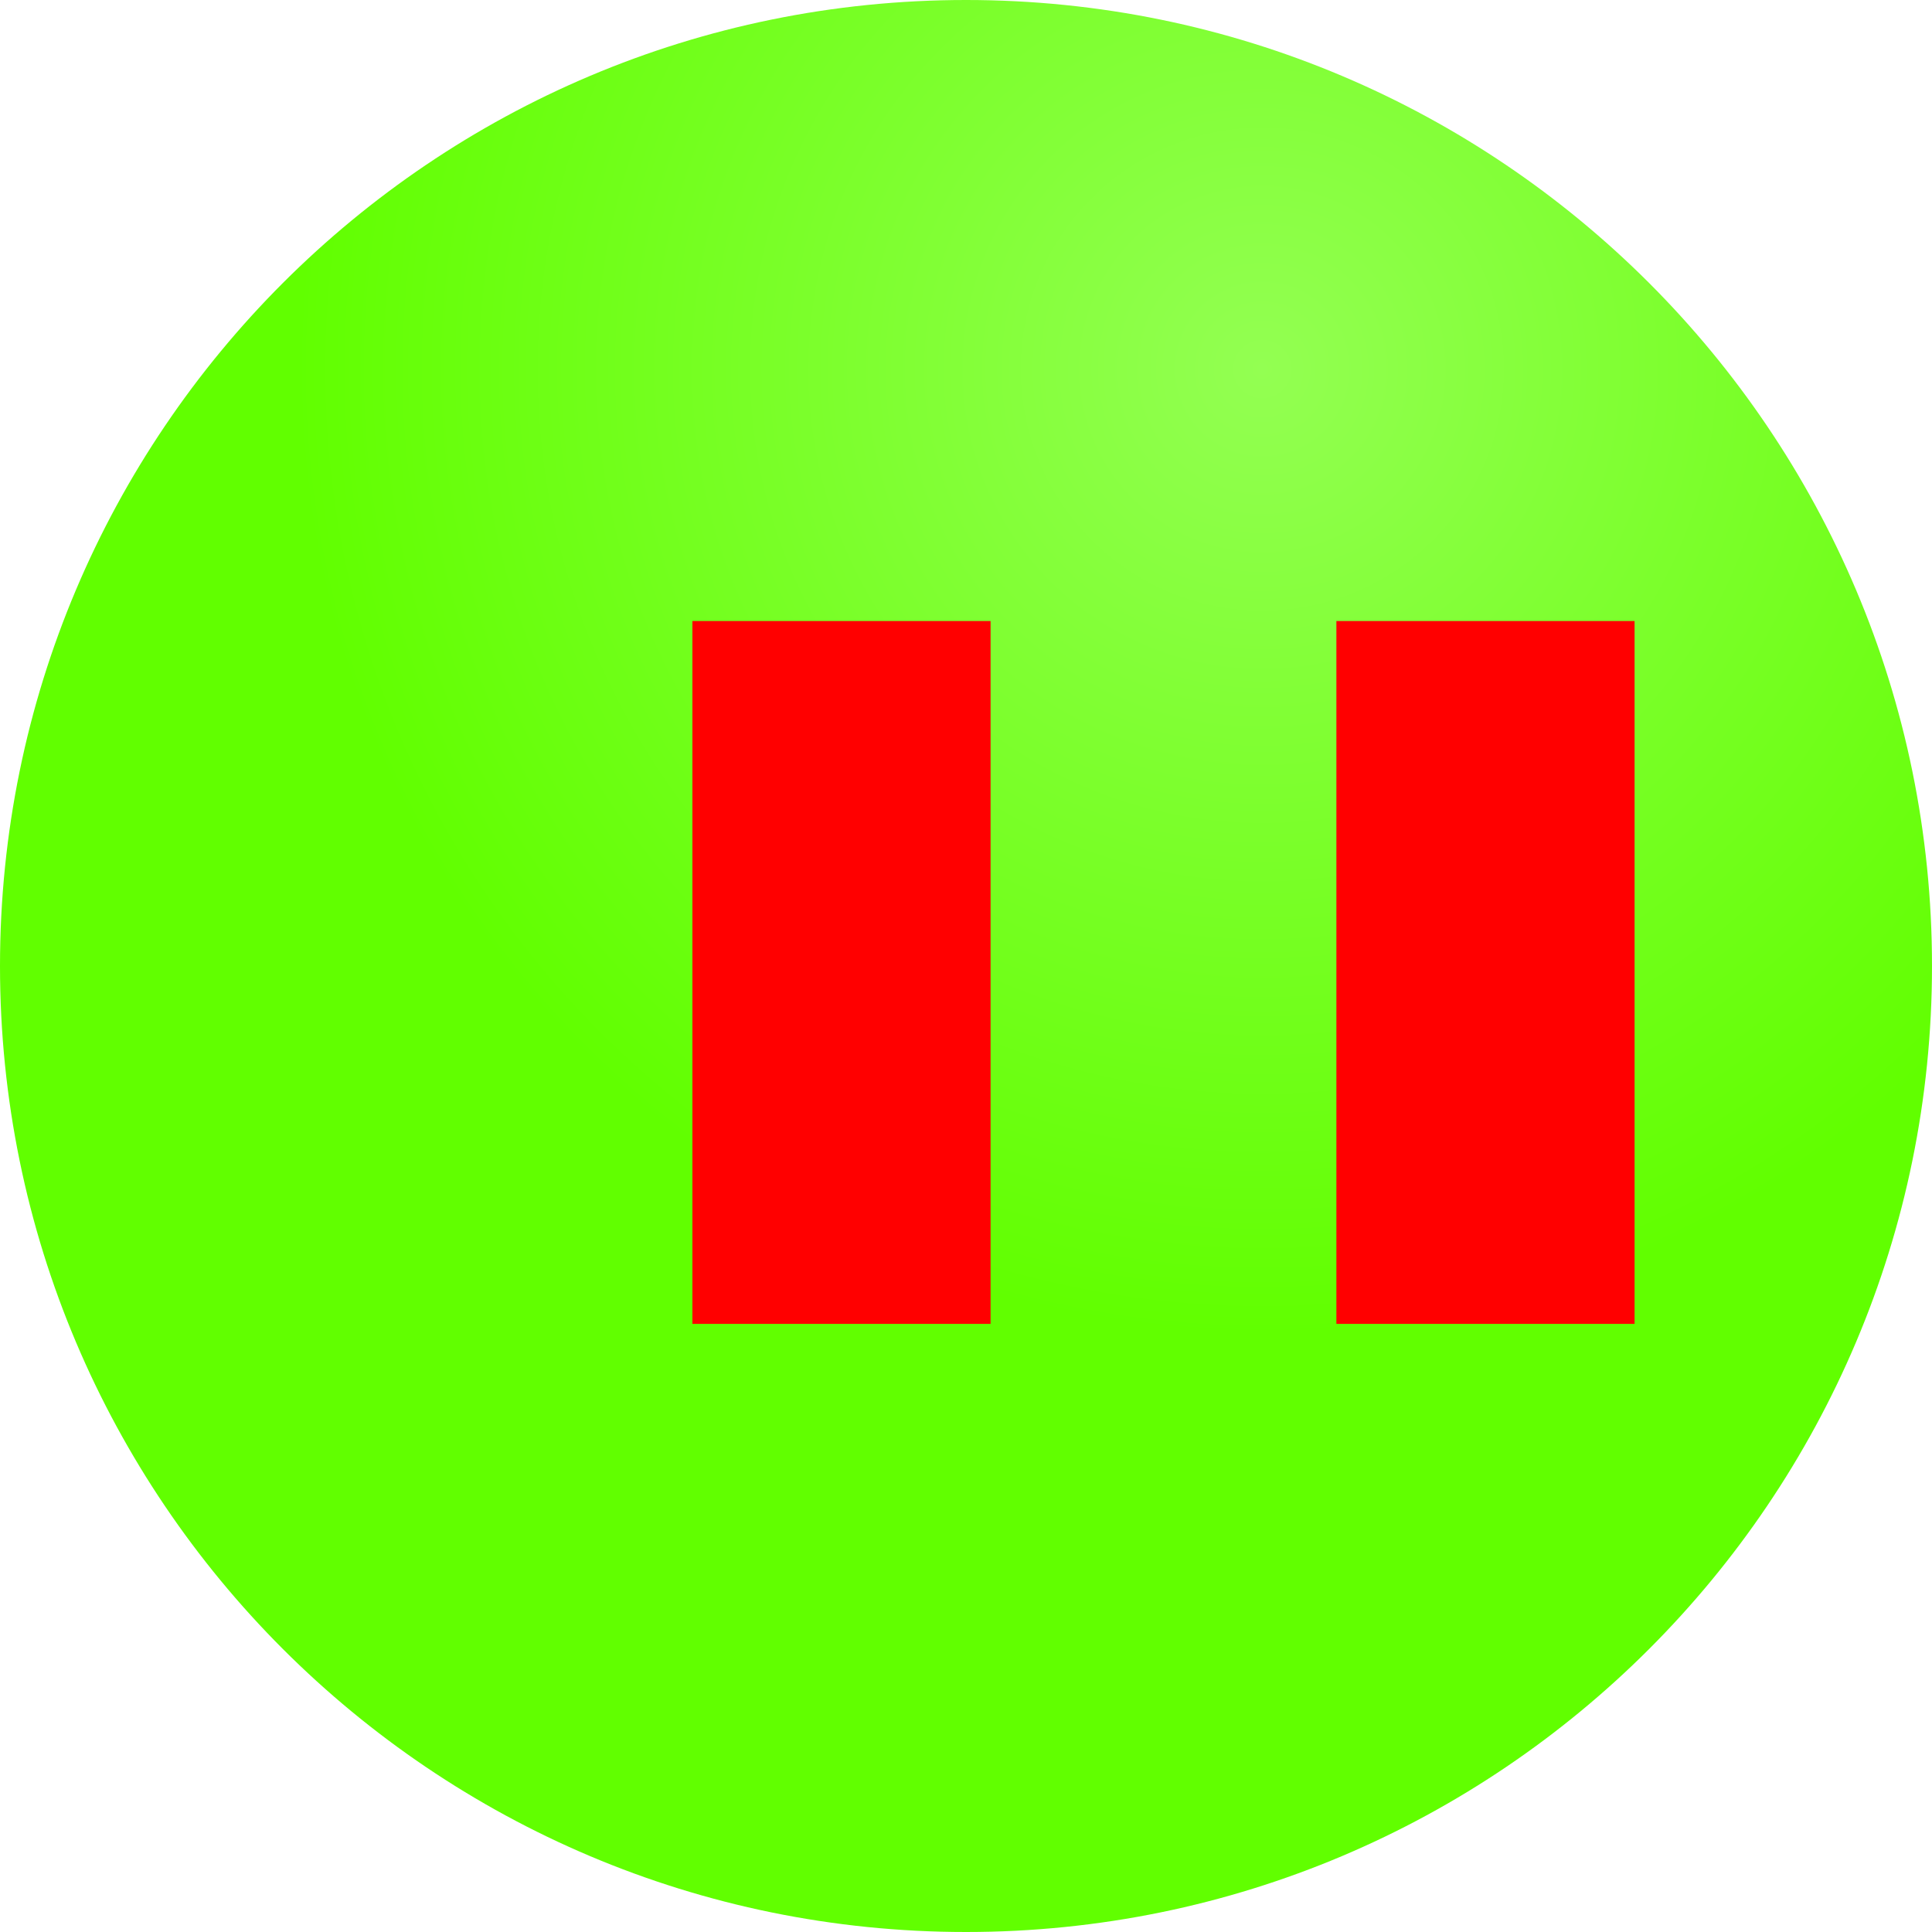 <svg version="1.1" xmlns="http://www.w3.org/2000/svg" xmlns:xlink="http://www.w3.org/1999/xlink" width="72.264" height="72.264" viewBox="0,0,72.264,72.264"><defs><radialGradient cx="331.08" cy="157.679" r="36.132" gradientUnits="userSpaceOnUse" id="color-1"><stop offset="0" stop-color="#93ff52"/><stop offset="1" stop-color="#61ff00"/></radialGradient></defs><g transform="translate(-283.868,-143.868)"><g data-paper-data="{&quot;isPaintingLayer&quot;:true}" fill-rule="nonzero" stroke-linecap="butt" stroke-linejoin="miter" stroke-miterlimit="10" stroke-dasharray="" stroke-dashoffset="0" style="mix-blend-mode: normal"><path d="M283.868,180c0,-19.955 16.177,-36.132 36.132,-36.132c19.955,0 36.132,16.177 36.132,36.132c0,19.955 -16.177,36.132 -36.132,36.132c-19.955,0 -36.132,-16.177 -36.132,-36.132z" fill="url(#color-1)" stroke="none" stroke-width="0"/><path d="M317.169,170.847v18.789h-3.653v-18.789z" fill="none" stroke="#ff0000" stroke-width="7.5"/><path d="M341.257,170.847v18.789h-3.653v-18.789z" fill="none" stroke="#ff0000" stroke-width="7.5"/></g></g></svg>